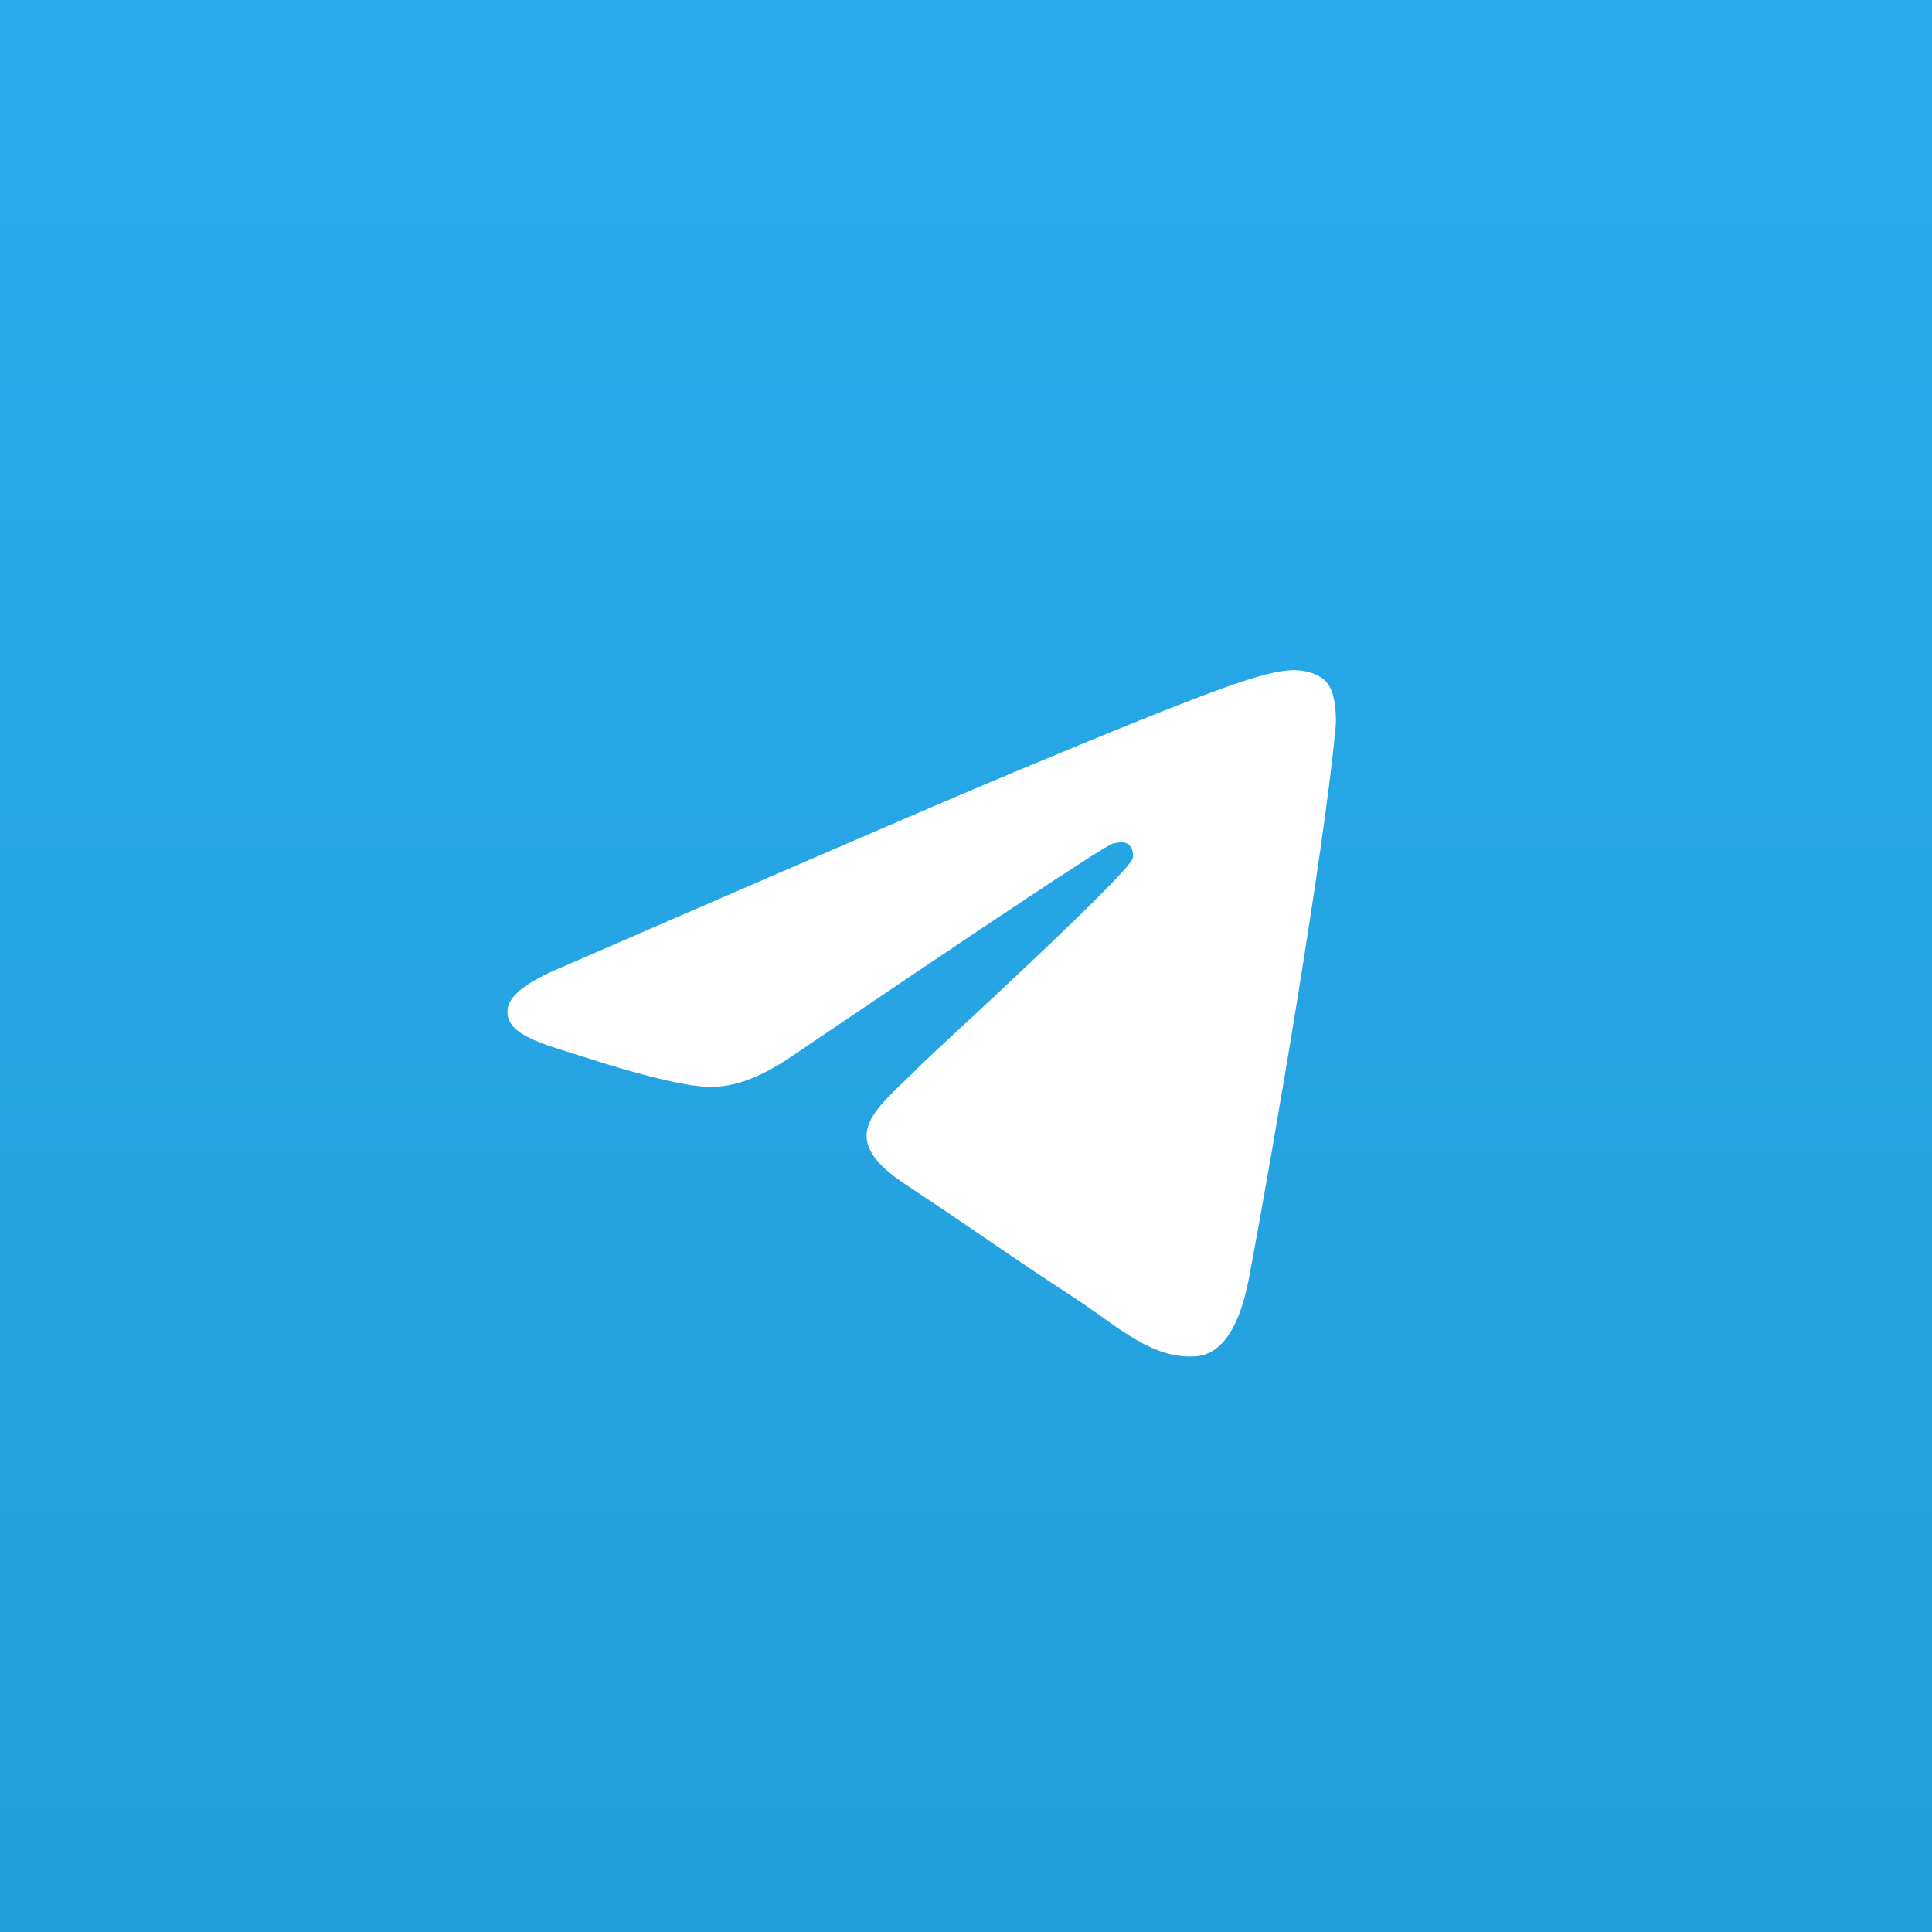<?xml version="1.0" encoding="UTF-8" standalone="no"?>
<!-- Generator: Adobe Illustrator 23.0.1, SVG Export Plug-In . SVG Version: 6.00 Build 0)  -->

<svg
   xmlns:dc="http://purl.org/dc/elements/1.1/"
   xmlns:cc="http://creativecommons.org/ns#"
   xmlns:rdf="http://www.w3.org/1999/02/22-rdf-syntax-ns#"
   xmlns:svg="http://www.w3.org/2000/svg"
   xmlns="http://www.w3.org/2000/svg"
   xmlns:xlink="http://www.w3.org/1999/xlink"
   xmlns:sodipodi="http://sodipodi.sourceforge.net/DTD/sodipodi-0.dtd"
   xmlns:inkscape="http://www.inkscape.org/namespaces/inkscape"
   version="1.1"
   id="Livello_1"
   x="0px"
   y="0px"
   viewBox="0 0 108 108"
   enable-background="new 0 0 240.1 240.1"
   xml:space="preserve"
   sodipodi:docname="org.telegram.messenger.svg"
   width="108"
   height="108"
   inkscape:version="0.92.5 (2060ec1f9f, 2020-04-08)"><rect x="0" y="0" width="108" height="108" fill="#333333" stroke="none"/><defs
   id="defs13"><linearGradient
     inkscape:collect="always"
     xlink:href="#linearGradient2201"
     id="linearGradient849-7"
     x1="0"
     y1="186.1"
     x2="108"
     y2="186.1"
     gradientUnits="userSpaceOnUse"
     gradientTransform="translate(4.1132141e-6,-240.1)" /><linearGradient
     id="linearGradient2201"
     gradientUnits="userSpaceOnUse"
     x1="-838.041"
     y1="660.581"
     x2="-838.041"
     y2="660.343"
     gradientTransform="matrix(1000,0,0,-1000,838161,660581)"><stop
       offset="0"
       style="stop-color:#2AABEE"
       id="stop2-5" /><stop
       offset="1"
       style="stop-color:#229ED9"
       id="stop4-3" /></linearGradient></defs><sodipodi:namedview
   pagecolor="#ffffff"
   bordercolor="#666666"
   borderopacity="1"
   objecttolerance="10"
   gridtolerance="10"
   guidetolerance="10"
   inkscape:pageopacity="0"
   inkscape:pageshadow="2"
   inkscape:window-width="640"
   inkscape:window-height="480"
   id="namedview11"
   showgrid="false"
   inkscape:zoom="4.902124"
   inkscape:cx="50.664672"
   inkscape:cy="61.498219"
   inkscape:current-layer="layer1" />
<g
   inkscape:groupmode="layer"
   id="background"
   inkscape:label="Background"><rect
     style="opacity:1;fill:url(#linearGradient849-7);fill-opacity:1;fill-rule:nonzero;stroke:none;stroke-width:0.398;stroke-linecap:round;stroke-linejoin:round;stroke-miterlimit:4;stroke-dasharray:none;stroke-opacity:1"
     id="rect841-5"
     width="108"
     height="108"
     x="3.9584377e-16"
     y="-108"
     transform="rotate(90)" /></g>
<g
   inkscape:groupmode="layer"
   id="foreground"
   inkscape:label="Foreground"
   transform="translate(0,-132.1)"><path
     id="Path-3"
     d="m 31.537,186.11 c 12.429,-5.398 20.704,-8.985 24.859,-10.725 11.826,-4.936 14.311,-5.789 15.909,-5.824 0.355,0 1.136,0.071 1.669,0.497 0.426,0.355 0.533,0.817 0.604,1.172 0.071,0.355 0.142,1.101 0.071,1.669 -0.639,6.747 -3.409,23.118 -4.83,30.647 -0.604,3.196 -1.776,4.261 -2.912,4.368 -2.486,0.213 -4.368,-1.634 -6.747,-3.196 -3.764,-2.45 -5.86,-3.977 -9.517,-6.392 -4.226,-2.77 -1.492,-4.297 0.923,-6.783 0.639,-0.639 11.541,-10.583 11.755,-11.47 0.036,-0.107 0.036,-0.533 -0.213,-0.746 -0.249,-0.213 -0.604,-0.142 -0.888,-0.071 -0.391,0.071 -6.357,4.048 -17.969,11.897 -1.705,1.172 -3.232,1.74 -4.617,1.705 -1.527,-0.035 -4.439,-0.852 -6.641,-1.563 -2.663,-0.852 -4.794,-1.314 -4.617,-2.805 0.107,-0.781 1.172,-1.563 3.161,-2.379 z"
     inkscape:connector-curvature="0"
     style="clip-rule:evenodd;fill:#ffffff;fill-rule:evenodd;stroke-width:0.355"
     inkscape:label="airplane" /></g></svg>

